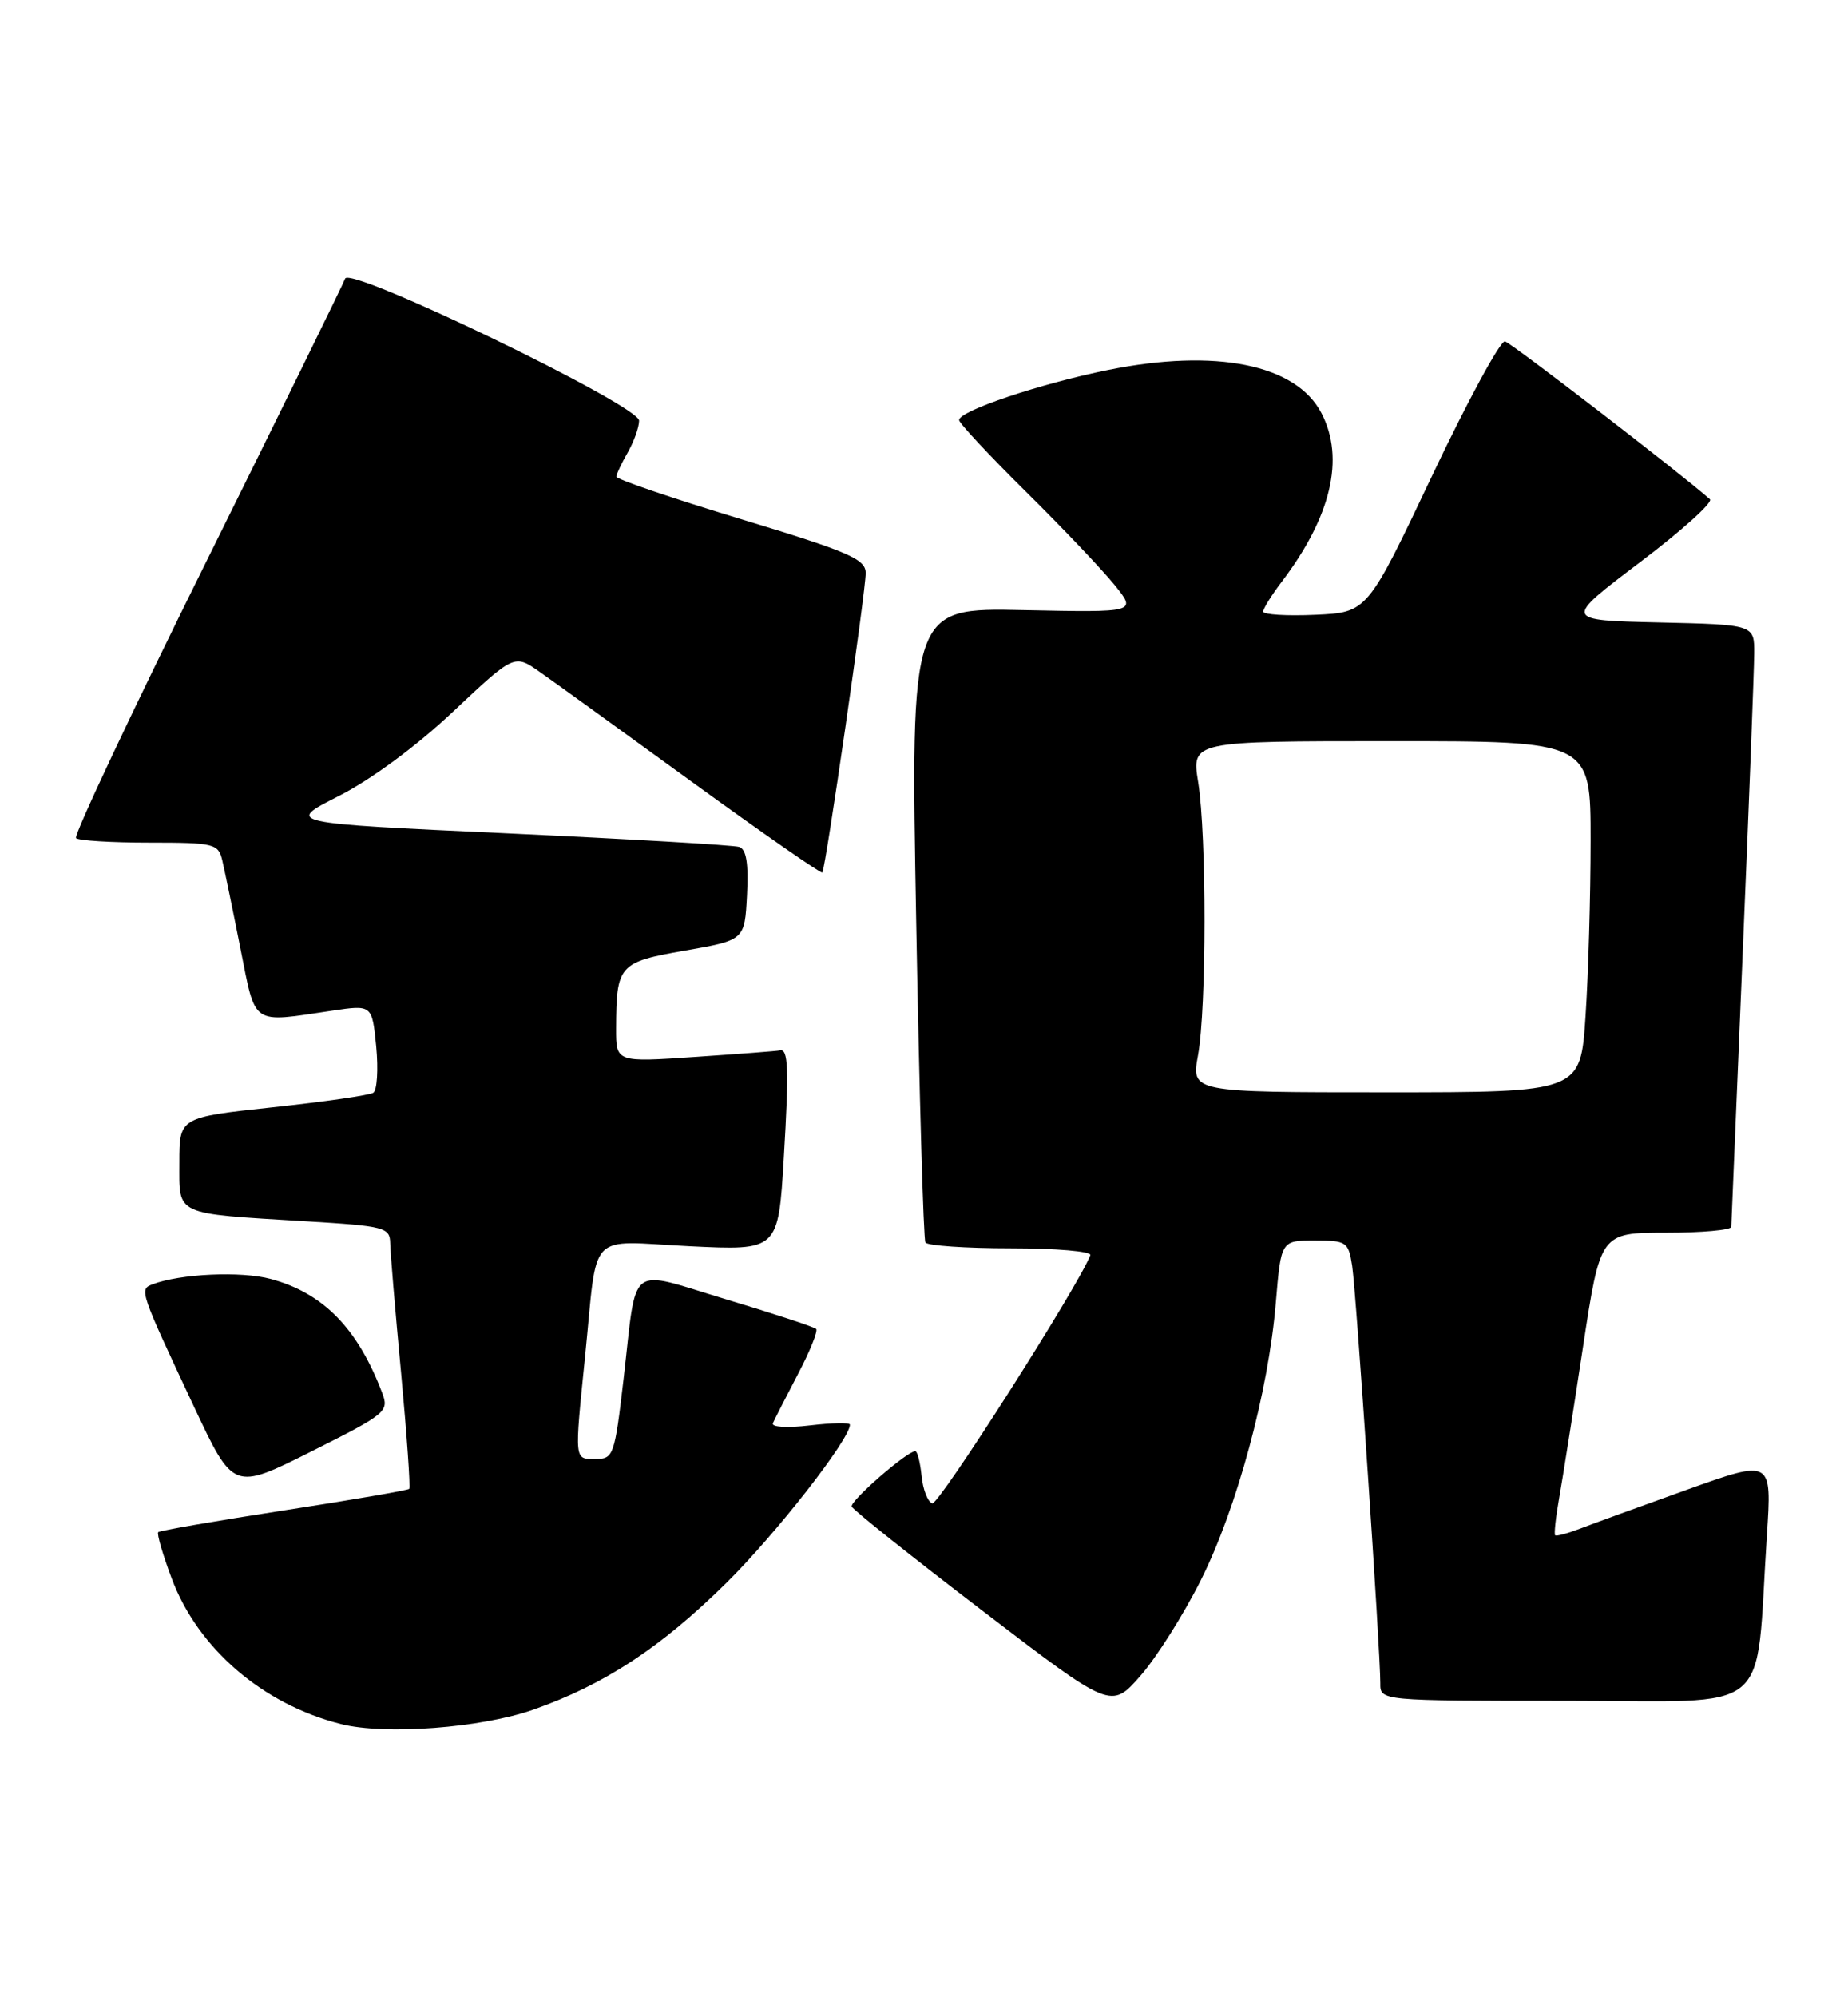 <?xml version="1.0" encoding="UTF-8" standalone="no"?>
<!DOCTYPE svg PUBLIC "-//W3C//DTD SVG 1.1//EN" "http://www.w3.org/Graphics/SVG/1.1/DTD/svg11.dtd" >
<svg xmlns="http://www.w3.org/2000/svg" xmlns:xlink="http://www.w3.org/1999/xlink" version="1.1" viewBox="0 0 237 256">
 <g >
 <path fill="currentColor"
d=" M 68.43 219.12 C 77.52 215.91 84.68 211.22 93.04 203.00 C 99.40 196.75 109.00 184.48 109.00 182.60 C 109.00 182.32 106.69 182.37 103.86 182.70 C 100.93 183.05 98.90 182.92 99.12 182.41 C 99.34 181.91 100.78 179.09 102.32 176.15 C 103.87 173.21 104.92 170.59 104.67 170.33 C 104.41 170.08 99.22 168.37 93.13 166.54 C 80.31 162.69 81.73 161.58 79.97 176.75 C 78.83 186.55 78.67 187.00 76.39 187.00 C 73.62 187.00 73.66 187.42 75.04 173.79 C 76.69 157.45 75.14 159.07 88.40 159.73 C 99.81 160.29 99.81 160.29 100.52 148.39 C 101.20 137.00 101.10 134.34 100.00 134.63 C 99.72 134.71 94.89 135.08 89.25 135.46 C 79.00 136.16 79.00 136.16 79.01 131.83 C 79.04 123.67 79.35 123.32 87.84 121.84 C 95.50 120.50 95.50 120.50 95.80 114.74 C 96.01 110.68 95.72 108.85 94.80 108.55 C 94.09 108.32 80.69 107.54 65.04 106.81 C 36.59 105.50 36.59 105.50 43.46 102.02 C 47.60 99.92 53.43 95.62 58.14 91.18 C 65.96 83.83 65.96 83.83 69.23 86.13 C 71.03 87.39 79.85 93.76 88.84 100.29 C 97.83 106.81 105.30 112.01 105.46 111.83 C 105.88 111.32 111.03 75.77 111.02 73.44 C 111.00 71.65 108.90 70.74 95.00 66.53 C 86.20 63.86 79.02 61.42 79.04 61.09 C 79.05 60.77 79.71 59.38 80.50 58.00 C 81.29 56.62 81.95 54.79 81.96 53.92 C 82.01 51.98 44.83 34.02 44.26 35.71 C 44.06 36.31 36.09 52.55 26.54 71.81 C 16.98 91.08 9.43 107.10 9.75 107.42 C 10.07 107.74 14.30 108.00 19.15 108.00 C 27.46 108.00 27.99 108.13 28.50 110.25 C 28.79 111.49 29.84 116.55 30.82 121.50 C 32.84 131.61 32.10 131.10 42.61 129.54 C 47.72 128.78 47.72 128.78 48.25 134.14 C 48.53 137.09 48.36 139.75 47.87 140.06 C 47.38 140.38 41.59 141.21 34.99 141.92 C 23.00 143.21 23.00 143.21 23.00 149.02 C 23.00 155.87 22.21 155.50 39.25 156.54 C 49.37 157.15 50.00 157.32 50.04 159.35 C 50.06 160.53 50.69 168.03 51.44 176.00 C 52.18 183.97 52.65 190.65 52.48 190.83 C 52.31 191.01 45.08 192.26 36.41 193.59 C 27.74 194.93 20.49 196.18 20.29 196.38 C 20.09 196.58 20.87 199.24 22.01 202.29 C 25.37 211.29 33.69 218.44 43.73 220.98 C 49.40 222.41 61.74 221.48 68.43 219.12 Z  M 154.02 202.50 C 158.65 193.26 162.67 178.37 163.62 166.95 C 164.29 159.00 164.29 159.00 168.60 159.00 C 172.69 159.00 172.93 159.16 173.41 162.25 C 173.93 165.63 177.04 211.81 177.02 215.75 C 177.00 218.00 177.00 218.00 200.90 218.00 C 227.90 218.00 225.05 220.36 226.60 196.77 C 227.24 187.04 227.24 187.04 216.37 190.93 C 210.39 193.07 204.20 195.33 202.61 195.94 C 201.02 196.55 199.60 196.93 199.44 196.78 C 199.29 196.62 199.52 194.47 199.96 192.00 C 200.40 189.52 201.77 180.86 203.00 172.75 C 205.24 158.00 205.24 158.00 213.62 158.00 C 218.23 158.00 222.01 157.66 222.03 157.25 C 222.04 156.84 222.70 140.97 223.50 122.00 C 224.30 103.03 224.96 85.83 224.97 83.78 C 225.00 80.06 225.00 80.06 212.75 79.78 C 200.50 79.50 200.50 79.50 210.29 72.09 C 215.68 68.02 219.73 64.37 219.29 63.99 C 215.57 60.69 193.84 43.97 193.01 43.76 C 192.43 43.62 188.22 51.38 183.65 61.00 C 175.35 78.50 175.35 78.50 168.68 78.80 C 165.00 78.96 162.00 78.78 162.00 78.39 C 162.00 78.00 163.06 76.30 164.36 74.59 C 170.71 66.24 172.49 58.77 169.48 52.97 C 166.24 46.70 155.94 44.62 142.07 47.43 C 133.32 49.20 123.00 52.67 123.00 53.84 C 123.00 54.23 126.86 58.36 131.57 63.02 C 136.29 67.68 141.41 73.08 142.96 75.00 C 145.78 78.50 145.78 78.50 131.27 78.20 C 116.77 77.89 116.77 77.89 117.50 118.20 C 117.90 140.36 118.43 158.84 118.68 159.25 C 118.92 159.66 123.85 160.00 129.64 160.00 C 135.43 160.00 140.02 160.39 139.83 160.88 C 138.36 164.76 120.38 192.96 119.56 192.69 C 118.98 192.50 118.36 190.92 118.19 189.17 C 118.01 187.43 117.65 186.00 117.38 186.00 C 116.32 186.00 108.97 192.41 109.23 193.10 C 109.38 193.51 116.92 199.52 126.00 206.46 C 142.50 219.08 142.50 219.08 146.26 214.79 C 148.33 212.43 151.82 206.90 154.02 202.50 Z  M 49.00 178.50 C 45.86 170.24 41.45 165.74 34.73 163.93 C 30.92 162.90 23.10 163.26 19.54 164.62 C 17.85 165.27 17.91 165.45 24.87 180.28 C 29.93 191.05 29.93 191.05 39.94 186.03 C 49.59 181.19 49.92 180.91 49.00 178.50 Z  M 153.64 135.25 C 154.74 129.17 154.75 107.09 153.66 100.25 C 152.81 95.00 152.81 95.00 178.41 95.00 C 204.00 95.00 204.00 95.00 203.99 107.75 C 203.99 114.76 203.70 124.89 203.34 130.25 C 202.70 140.00 202.70 140.00 177.74 140.00 C 152.77 140.00 152.77 140.00 153.64 135.25 Z "/>
</g>
</svg>